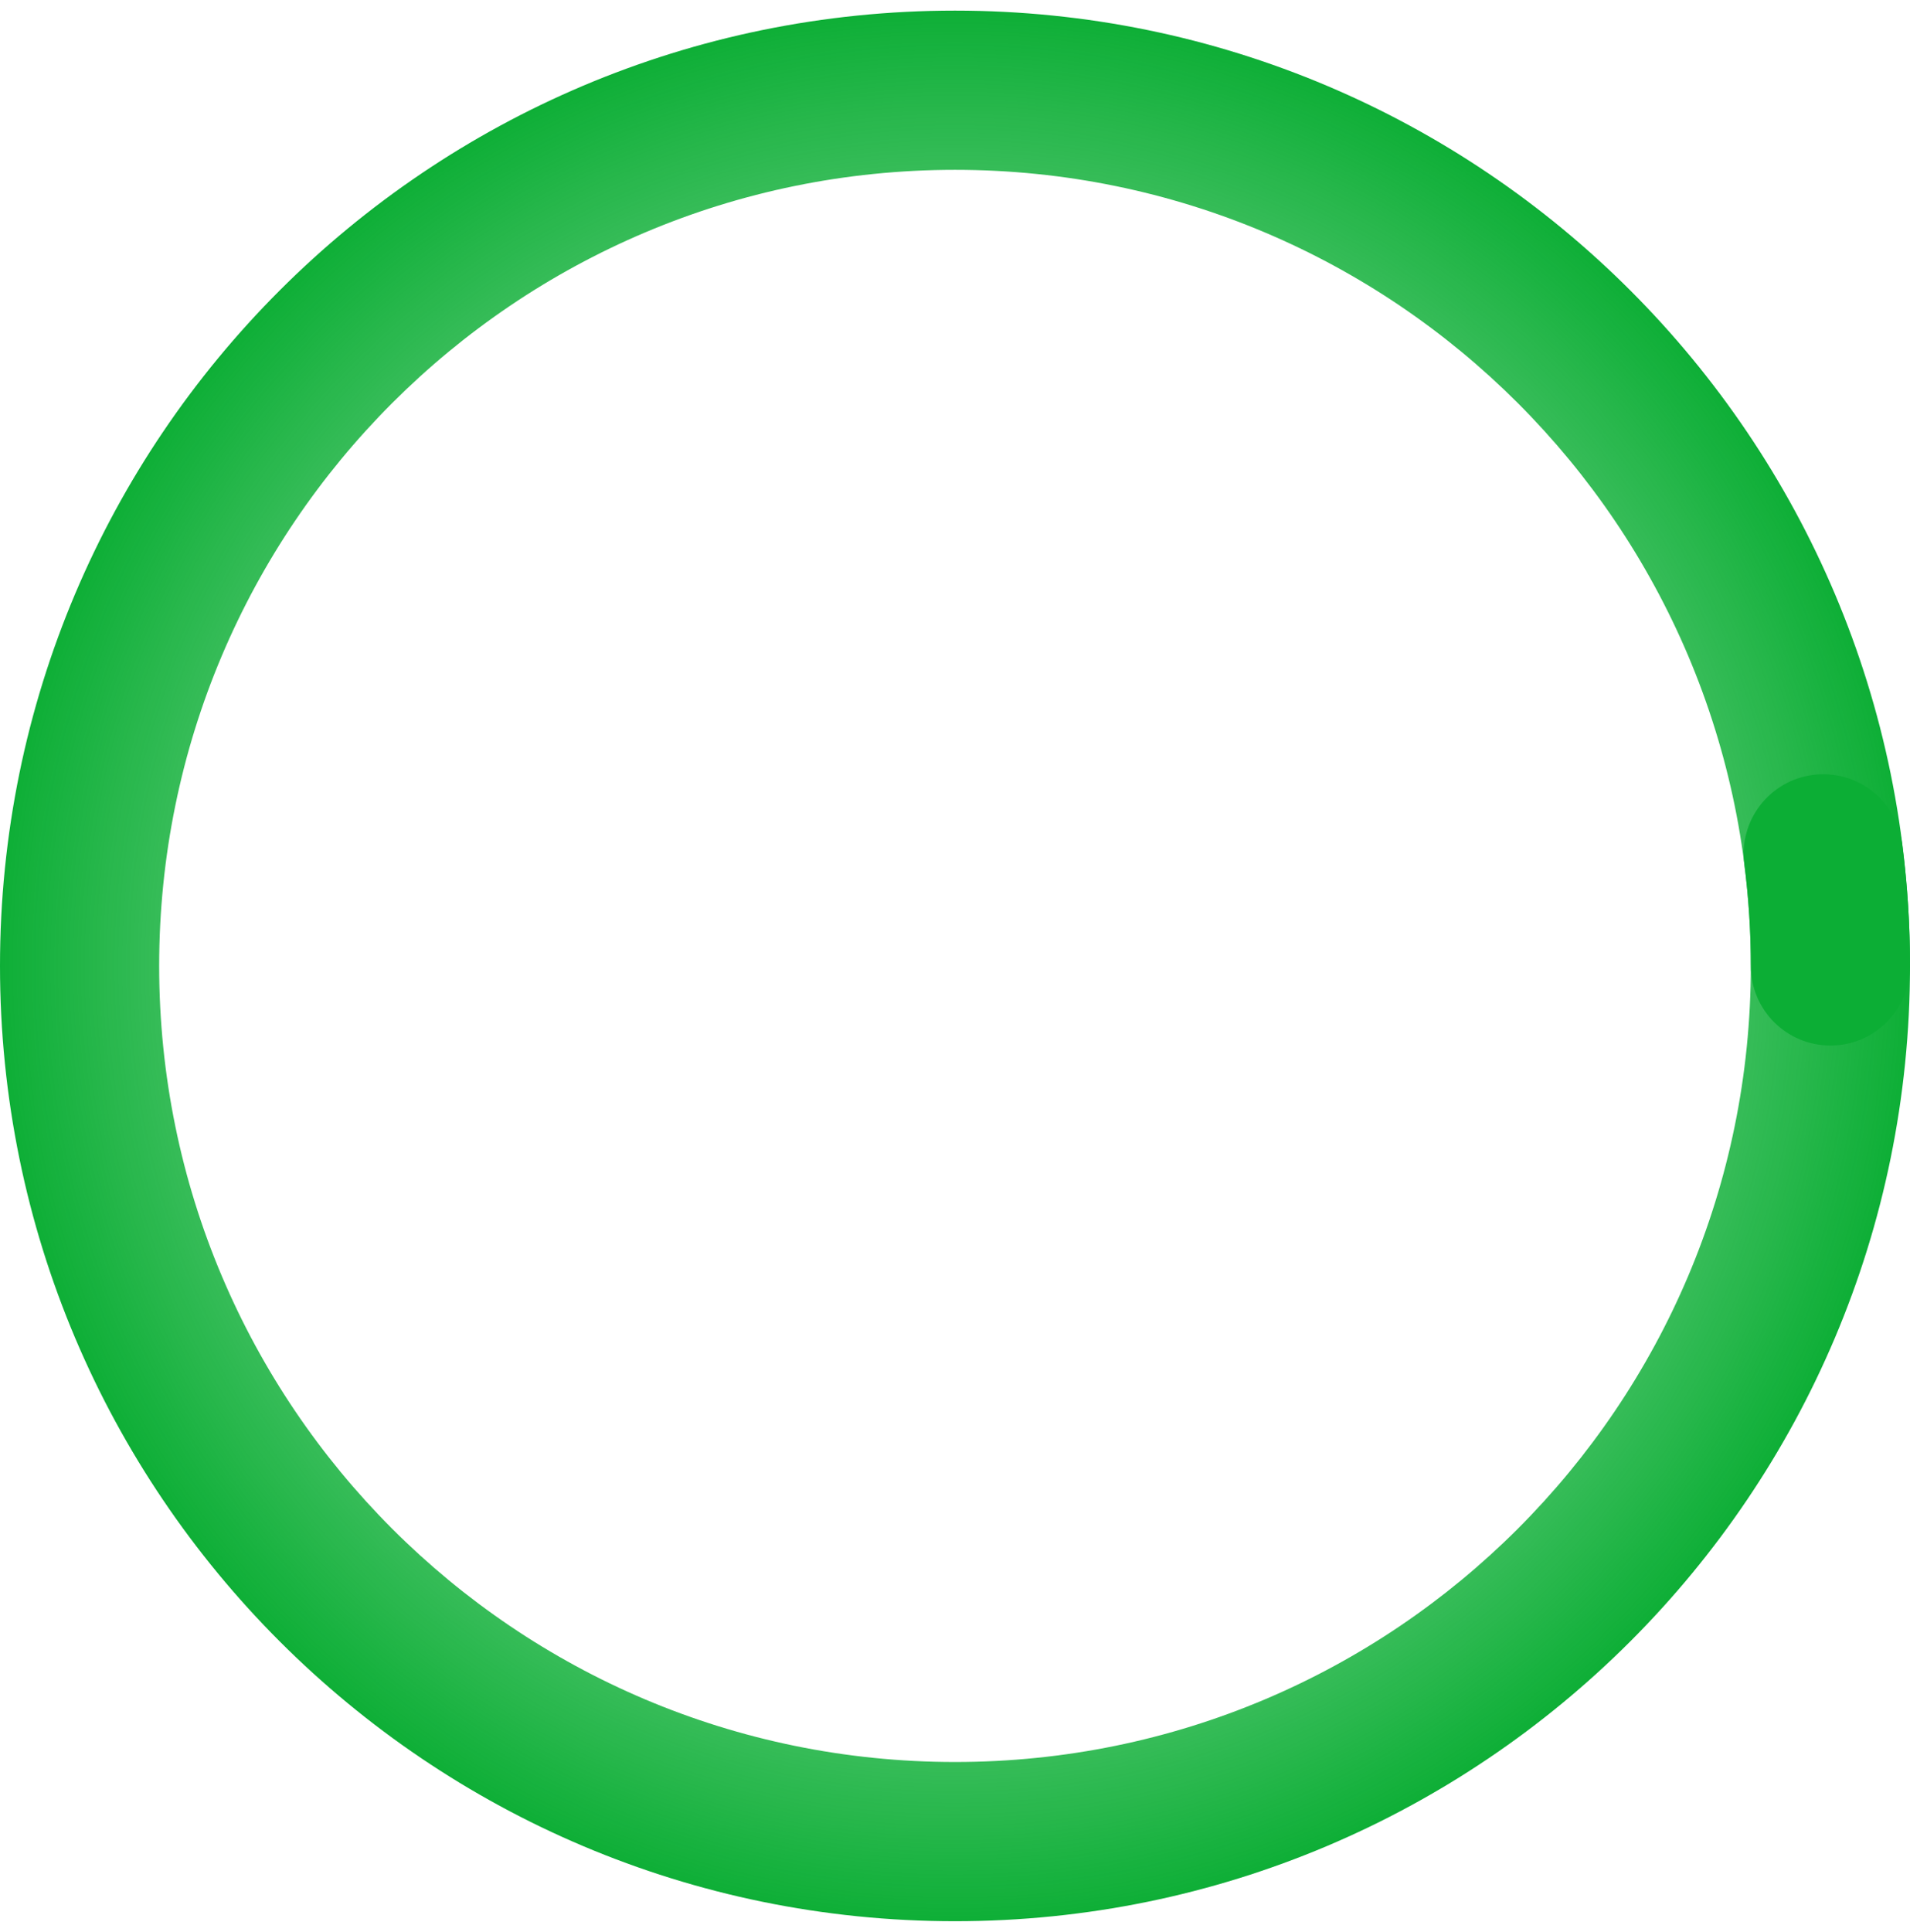 <svg width="90" height="91" viewBox="0 0 90 91" fill="none" xmlns="http://www.w3.org/2000/svg">
<g id="Loader anim">
<path id="Subtract" fill-rule="evenodd" clip-rule="evenodd" d="M45 90.5C69.853 90.5 90 70.353 90 45.5C90 20.647 69.853 0.5 45 0.5C20.147 0.5 0 20.647 0 45.5C0 70.353 20.147 90.5 45 90.5ZM45 83C65.711 83 82.5 66.211 82.5 45.5C82.5 24.789 65.711 8 45 8C24.289 8 7.5 24.789 7.5 45.5C7.5 66.211 24.289 83 45 83Z" fill="url(#paint0_angular_2404_2608)"/>
<path id="Ellipse 8 (Stroke)" fill-rule="evenodd" clip-rule="evenodd" d="M85.431 36.503C87.485 36.238 89.365 37.688 89.63 39.742C89.877 41.651 90 43.575 90 45.5C90 47.571 88.321 49.25 86.25 49.25C84.179 49.25 82.5 47.571 82.5 45.5C82.5 43.896 82.397 42.293 82.192 40.702C81.927 38.648 83.377 36.768 85.431 36.503Z" fill="#0CAE35"/>
</g>
<defs>
<radialGradient id="paint0_angular_2404_2608" cx="0" cy="0" r="1" gradientUnits="userSpaceOnUse" gradientTransform="translate(45 45.5) scale(45)">
<stop stop-color="#0CAE35" stop-opacity="0"/>
<stop offset="0" stop-color="#0CAE35" stop-opacity="0"/>
<stop offset="1" stop-color="#0CAE35"/>
</radialGradient>
</defs>
</svg>
